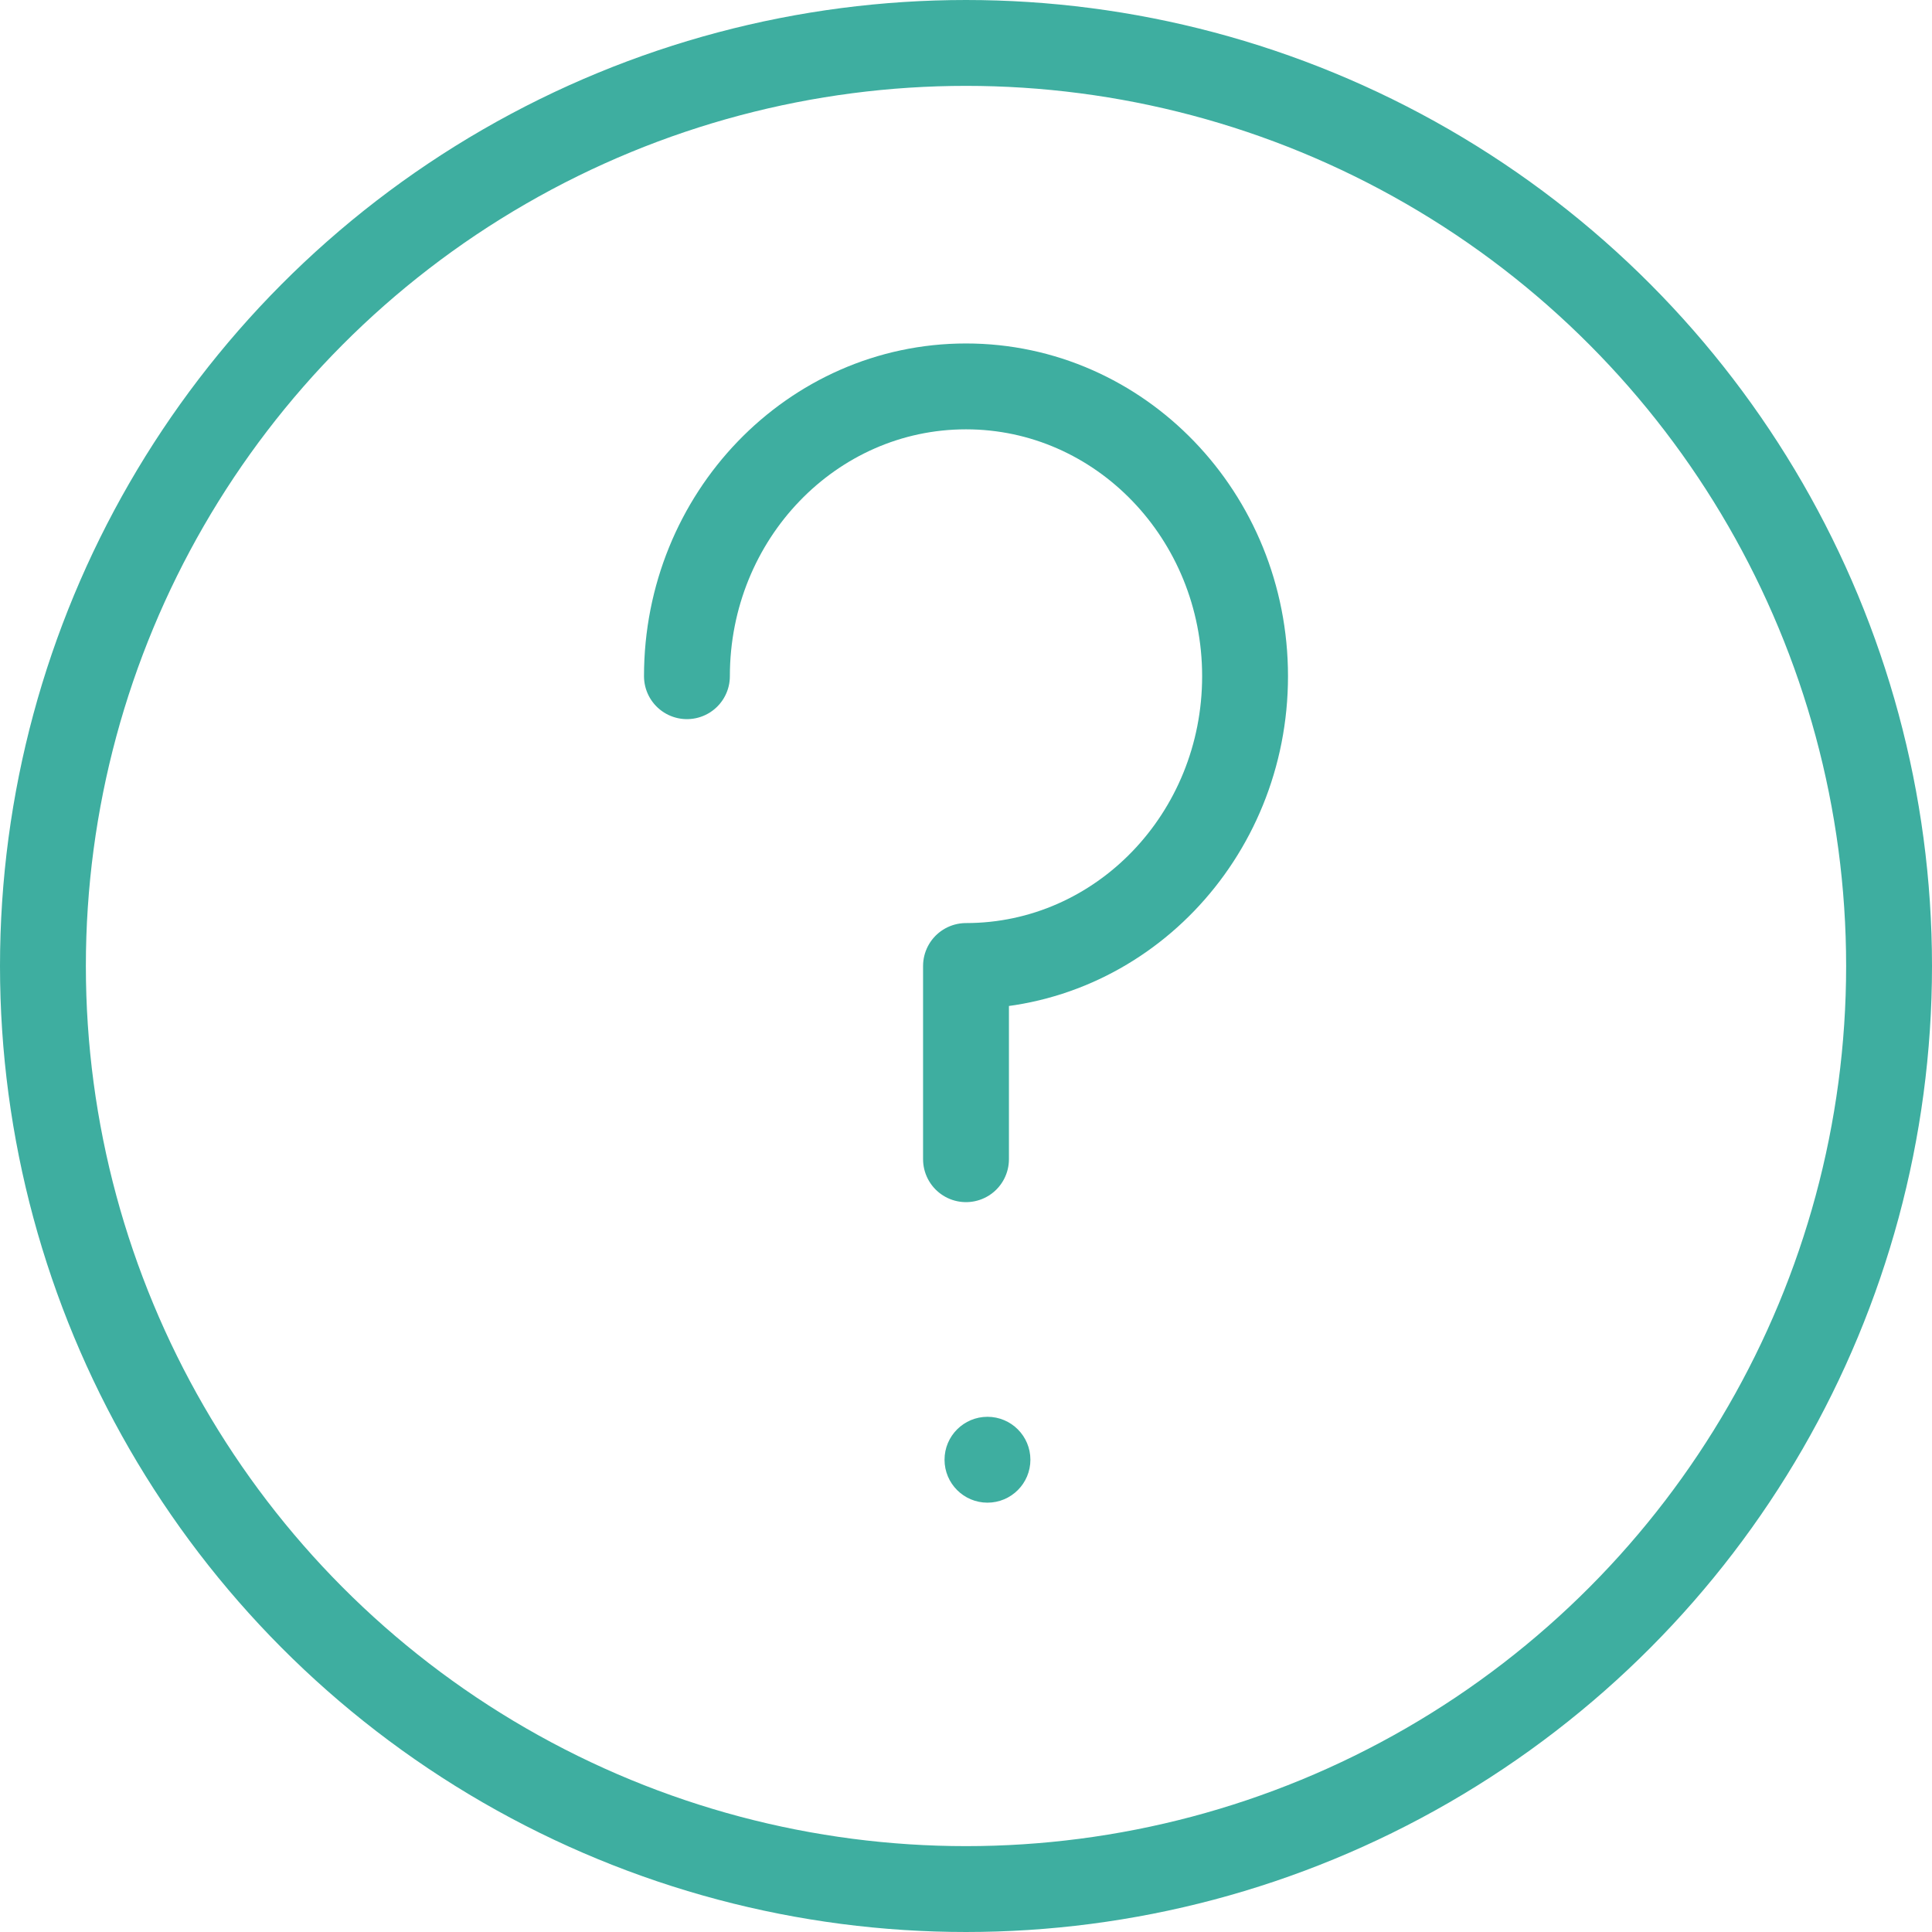 <svg width="45" height="45" viewBox="0 0 45 45" fill="none" xmlns="http://www.w3.org/2000/svg">
<circle cx="22.5" cy="22.5" r="21.5" stroke="#3EAEA0" stroke-width="2"/>
<path d="M22.5 27V22.5C26.09 22.5 29 19.478 29 15.75C29 12.022 26.09 9 22.5 9C18.91 9 16 12.022 16 15.75" stroke="#3EAEA0" stroke-width="2" stroke-linecap="round" stroke-linejoin="round"/>
<circle cx="23" cy="34" r="1" fill="#3EAEA0"/>
</svg>
